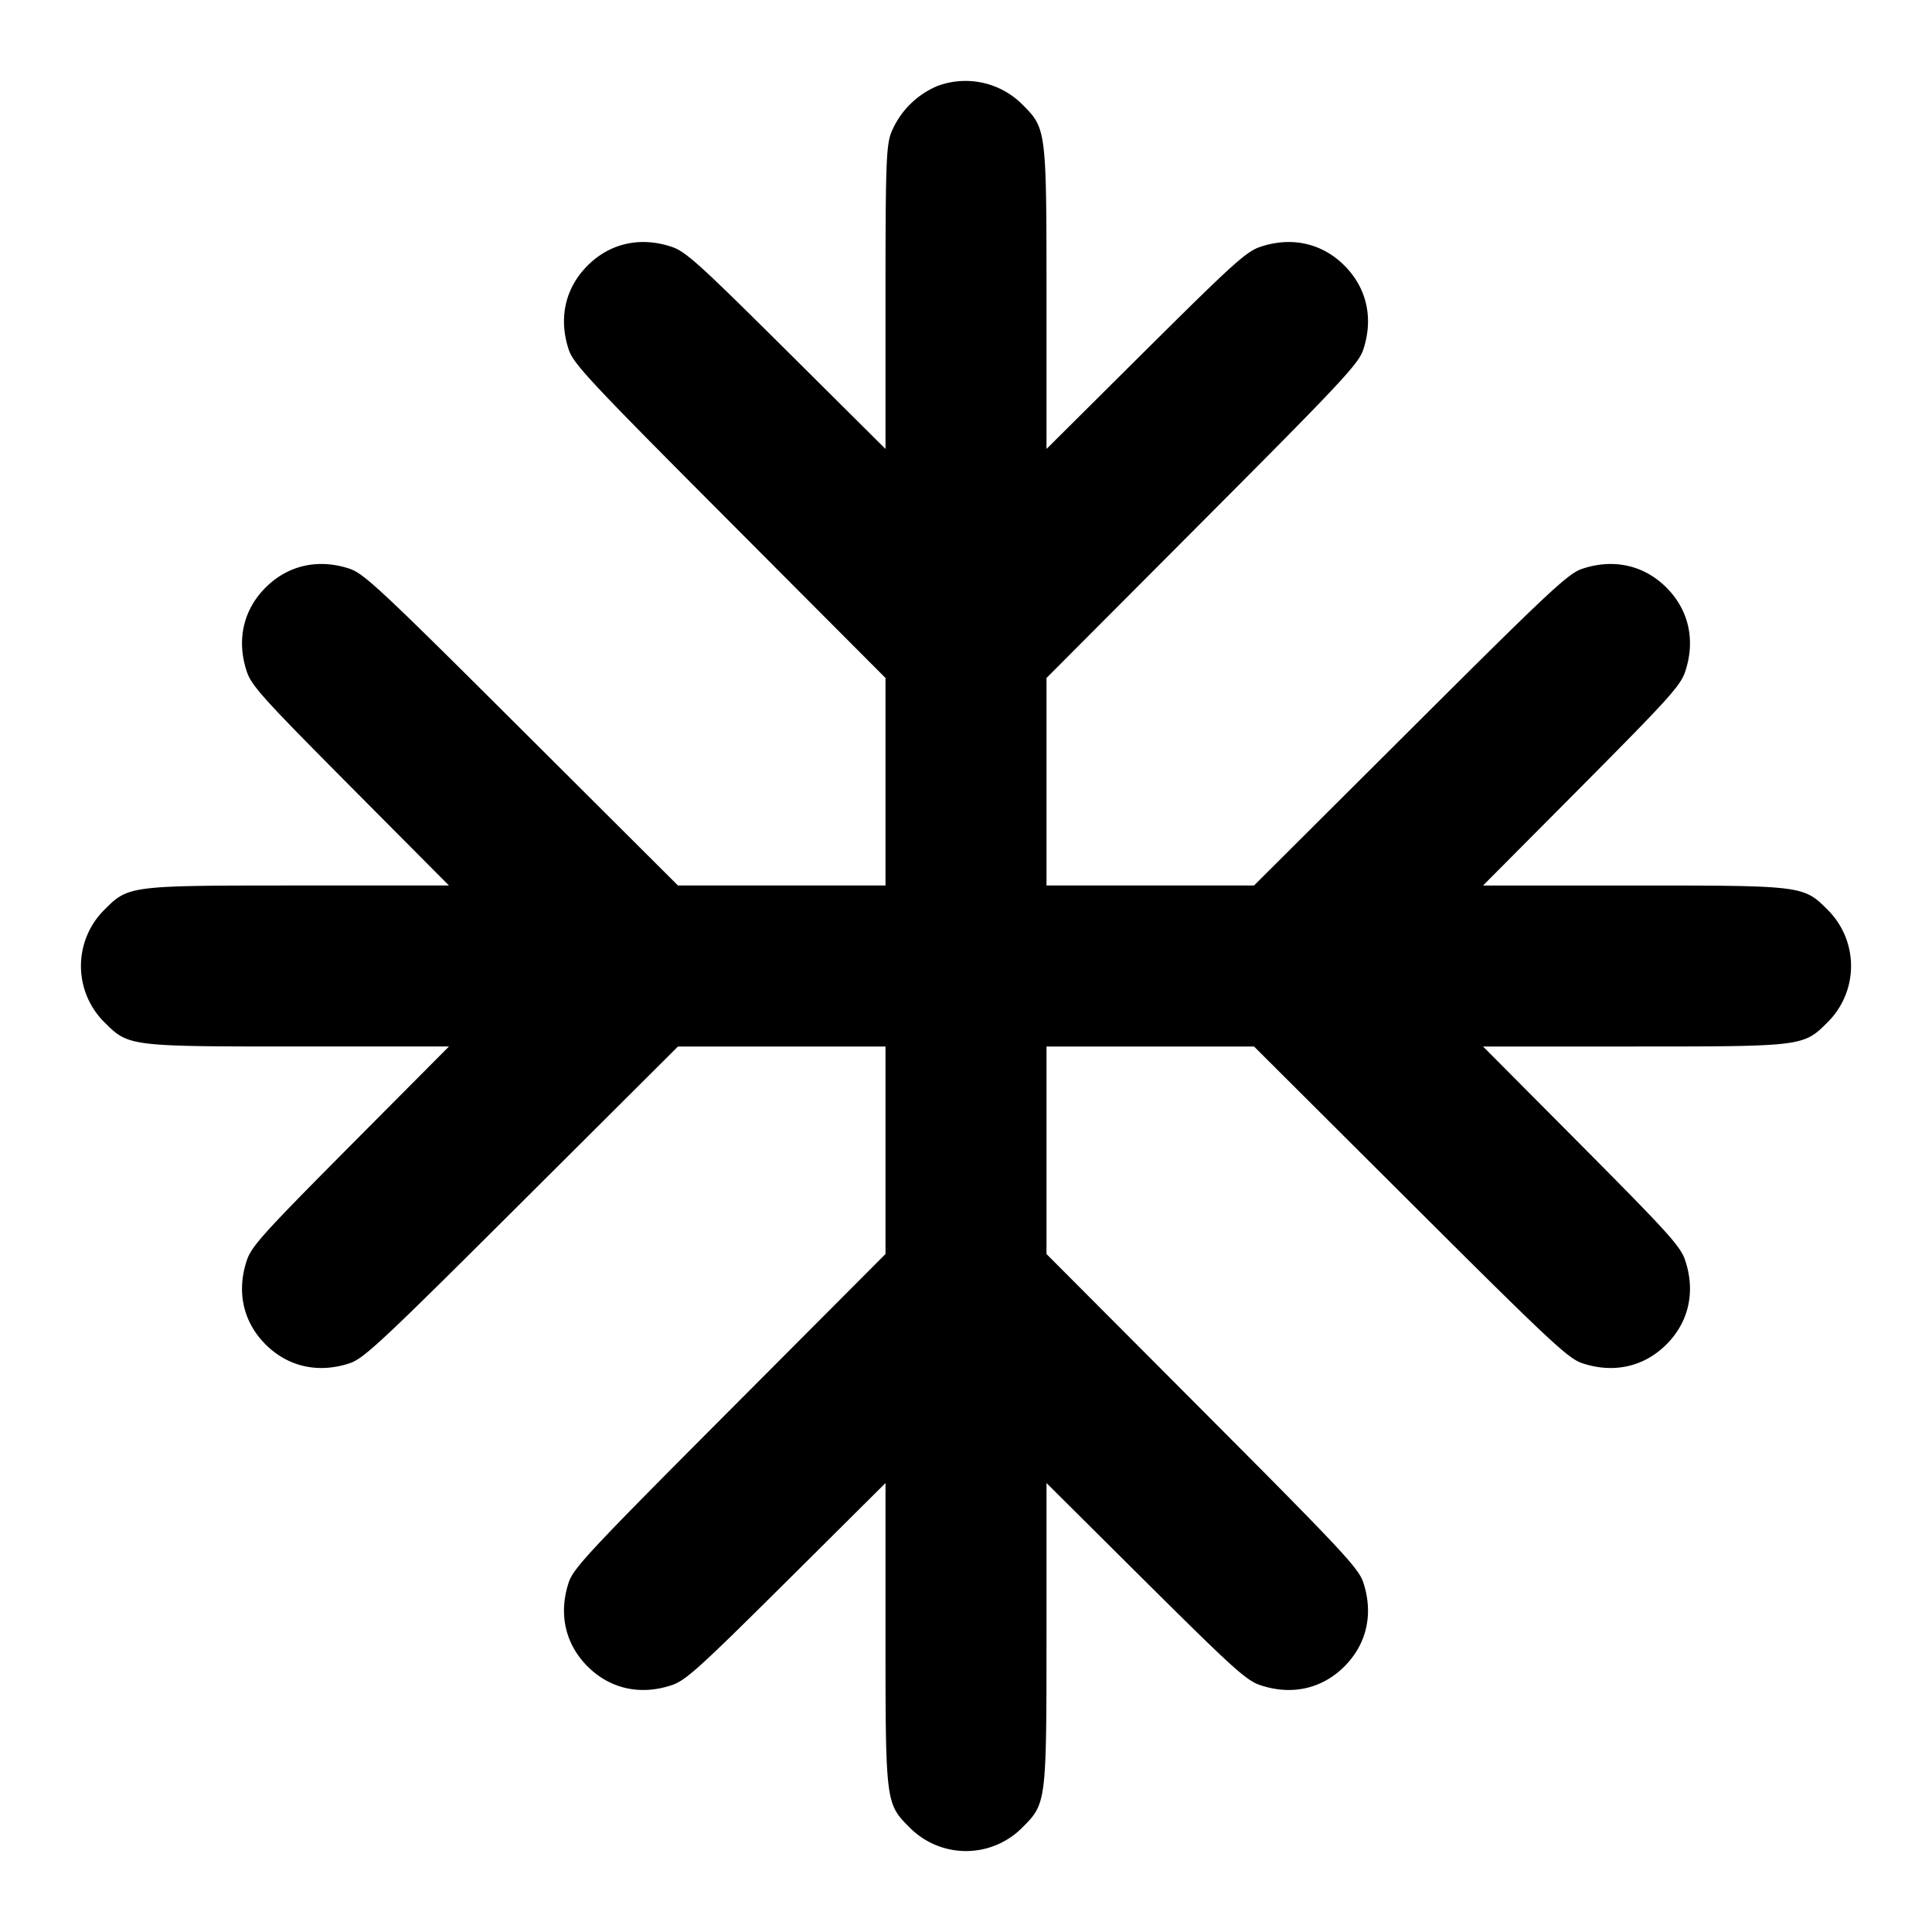 <svg xmlns="http://www.w3.org/2000/svg" width="24" height="24" fill="none" stroke="currentColor" stroke-width="2" stroke-linecap="round" stroke-linejoin="round"><path d="M11.643 1.069a1.066 1.066 0 0 0-.577.591c-.058.17-.066.428-.066 2.056v1.861L9.77 4.354C8.685 3.276 8.517 3.123 8.343 3.066c-.389-.13-.766-.045-1.044.233s-.363.655-.234 1.044c.059.177.258.391 2 2.138L11 8.422V11H8.422L6.481 9.065c-1.747-1.742-1.961-1.941-2.138-2-.389-.129-.766-.044-1.044.234s-.363.655-.233 1.044c.057.174.21.342 1.288 1.427L5.577 11H3.716c-2.111 0-2.119.001-2.417.299a.984.984 0 0 0 0 1.402c.298.298.306.299 2.417.299h1.861l-1.223 1.23c-1.078 1.085-1.231 1.253-1.288 1.427-.13.389-.045.766.233 1.044s.655.363 1.044.234c.177-.059.391-.258 2.138-2L8.422 13H11v2.578l-1.935 1.941c-1.742 1.747-1.941 1.961-2 2.138-.129.389-.044.766.234 1.044s.655.363 1.044.233c.174-.057.342-.21 1.427-1.288L11 18.423v1.861c0 2.111.001 2.119.299 2.417a.984.984 0 0 0 1.402 0c.298-.298.299-.306.299-2.417v-1.861l1.23 1.223c1.085 1.078 1.253 1.231 1.427 1.288.389.13.766.045 1.044-.233s.363-.655.234-1.044c-.059-.177-.258-.391-2-2.138L13 15.578V13h2.578l1.941 1.935c1.747 1.742 1.961 1.941 2.138 2 .389.129.766.044 1.044-.234s.363-.655.233-1.044c-.057-.174-.21-.342-1.288-1.427L18.423 13h1.861c2.111 0 2.119-.001 2.417-.299a.984.984 0 0 0 0-1.402c-.298-.298-.306-.299-2.417-.299h-1.861l1.223-1.23c1.078-1.085 1.231-1.253 1.288-1.427.13-.389.045-.766-.233-1.044s-.655-.363-1.044-.234c-.177.059-.391.258-2.138 2L15.578 11H13V8.422l1.935-1.941c1.742-1.747 1.941-1.961 2-2.138.129-.389.044-.766-.234-1.044s-.655-.363-1.044-.233c-.174.057-.342.21-1.427 1.288L13 5.577V3.716c0-2.111-.001-2.119-.299-2.417a.998.998 0 0 0-1.058-.23" fill-rule="evenodd" fill="#000" stroke="none"/></svg>